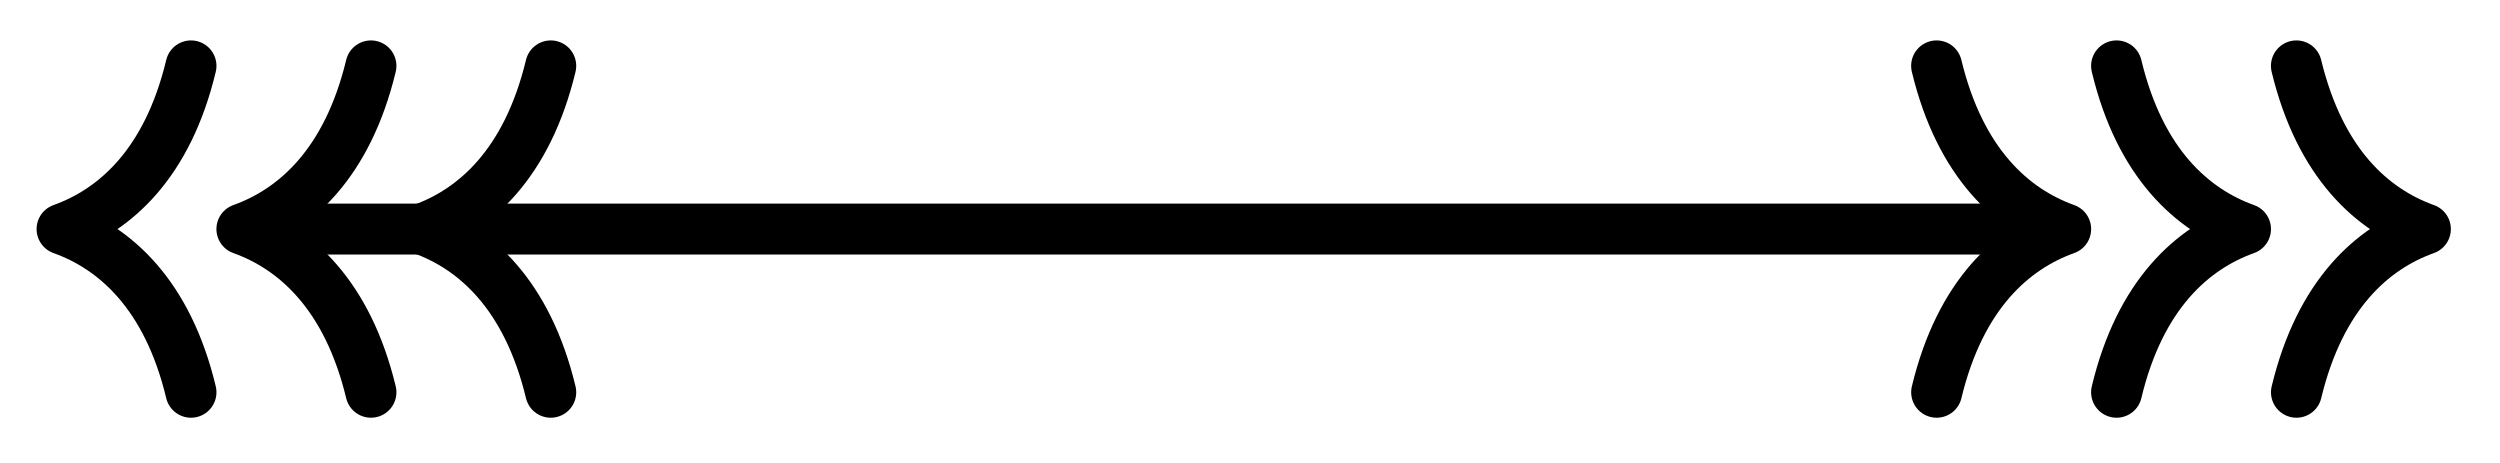 <svg xmlns="http://www.w3.org/2000/svg" width="78.275" height="14.499" viewBox="0 0 58.706 10.874" version="1.2"><path style="fill:none;stroke-width:1.196;stroke-linecap:butt;stroke-linejoin:miter;stroke:#000;stroke-opacity:1;stroke-miterlimit:10" d="M5.418 0h41.633" transform="matrix(1 0 0 -1 .859 5.379)"/><path style="fill:none;stroke-width:1.196;stroke-linecap:round;stroke-linejoin:round;stroke:#000;stroke-opacity:1;stroke-miterlimit:10" d="M-3.028 3.832C-2.474 1.532-1.243.445-.001 0c-1.242-.445-2.473-1.531-3.027-3.832" transform="matrix(-1 0 0 1 9.905 5.379)"/><path style="fill:none;stroke-width:1.196;stroke-linecap:round;stroke-linejoin:round;stroke:#000;stroke-opacity:1;stroke-miterlimit:10" d="M-3.03 3.832C-2.475 1.532-1.24.445.001 0-1.24-.445-2.475-1.531-3.03-3.832" transform="matrix(-1 0 0 1 5.681 5.379)"/><path style="fill:none;stroke-width:1.196;stroke-linecap:round;stroke-linejoin:round;stroke:#000;stroke-opacity:1;stroke-miterlimit:10" d="M-3.028 3.832C-2.477 1.532-1.242.445 0 0c-1.242-.445-2.477-1.531-3.028-3.832" transform="matrix(-1 0 0 1 1.457 5.379)"/><path style="fill:none;stroke-width:1.196;stroke-linecap:round;stroke-linejoin:round;stroke:#000;stroke-opacity:1;stroke-miterlimit:10" d="M-3.03 3.832C-2.475 1.532-1.24.445.001 0-1.24-.445-2.475-1.53-3.029-3.832" transform="matrix(1 0 0 -1 48.506 5.379)"/><path style="fill:none;stroke-width:1.196;stroke-linecap:round;stroke-linejoin:round;stroke:#000;stroke-opacity:1;stroke-miterlimit:10" d="M-3.028 3.832C-2.477 1.532-1.242.445 0 0-1.242-.445-2.477-1.53-3.028-3.832" transform="matrix(1 0 0 -1 52.73 5.379)"/><path style="fill:none;stroke-width:1.196;stroke-linecap:round;stroke-linejoin:round;stroke:#000;stroke-opacity:1;stroke-miterlimit:10" d="M-3.03 3.832C-2.473 1.532-1.243.445-.001 0-1.244-.445-2.474-1.53-3.029-3.832" transform="matrix(1 0 0 -1 56.955 5.379)"/></svg>